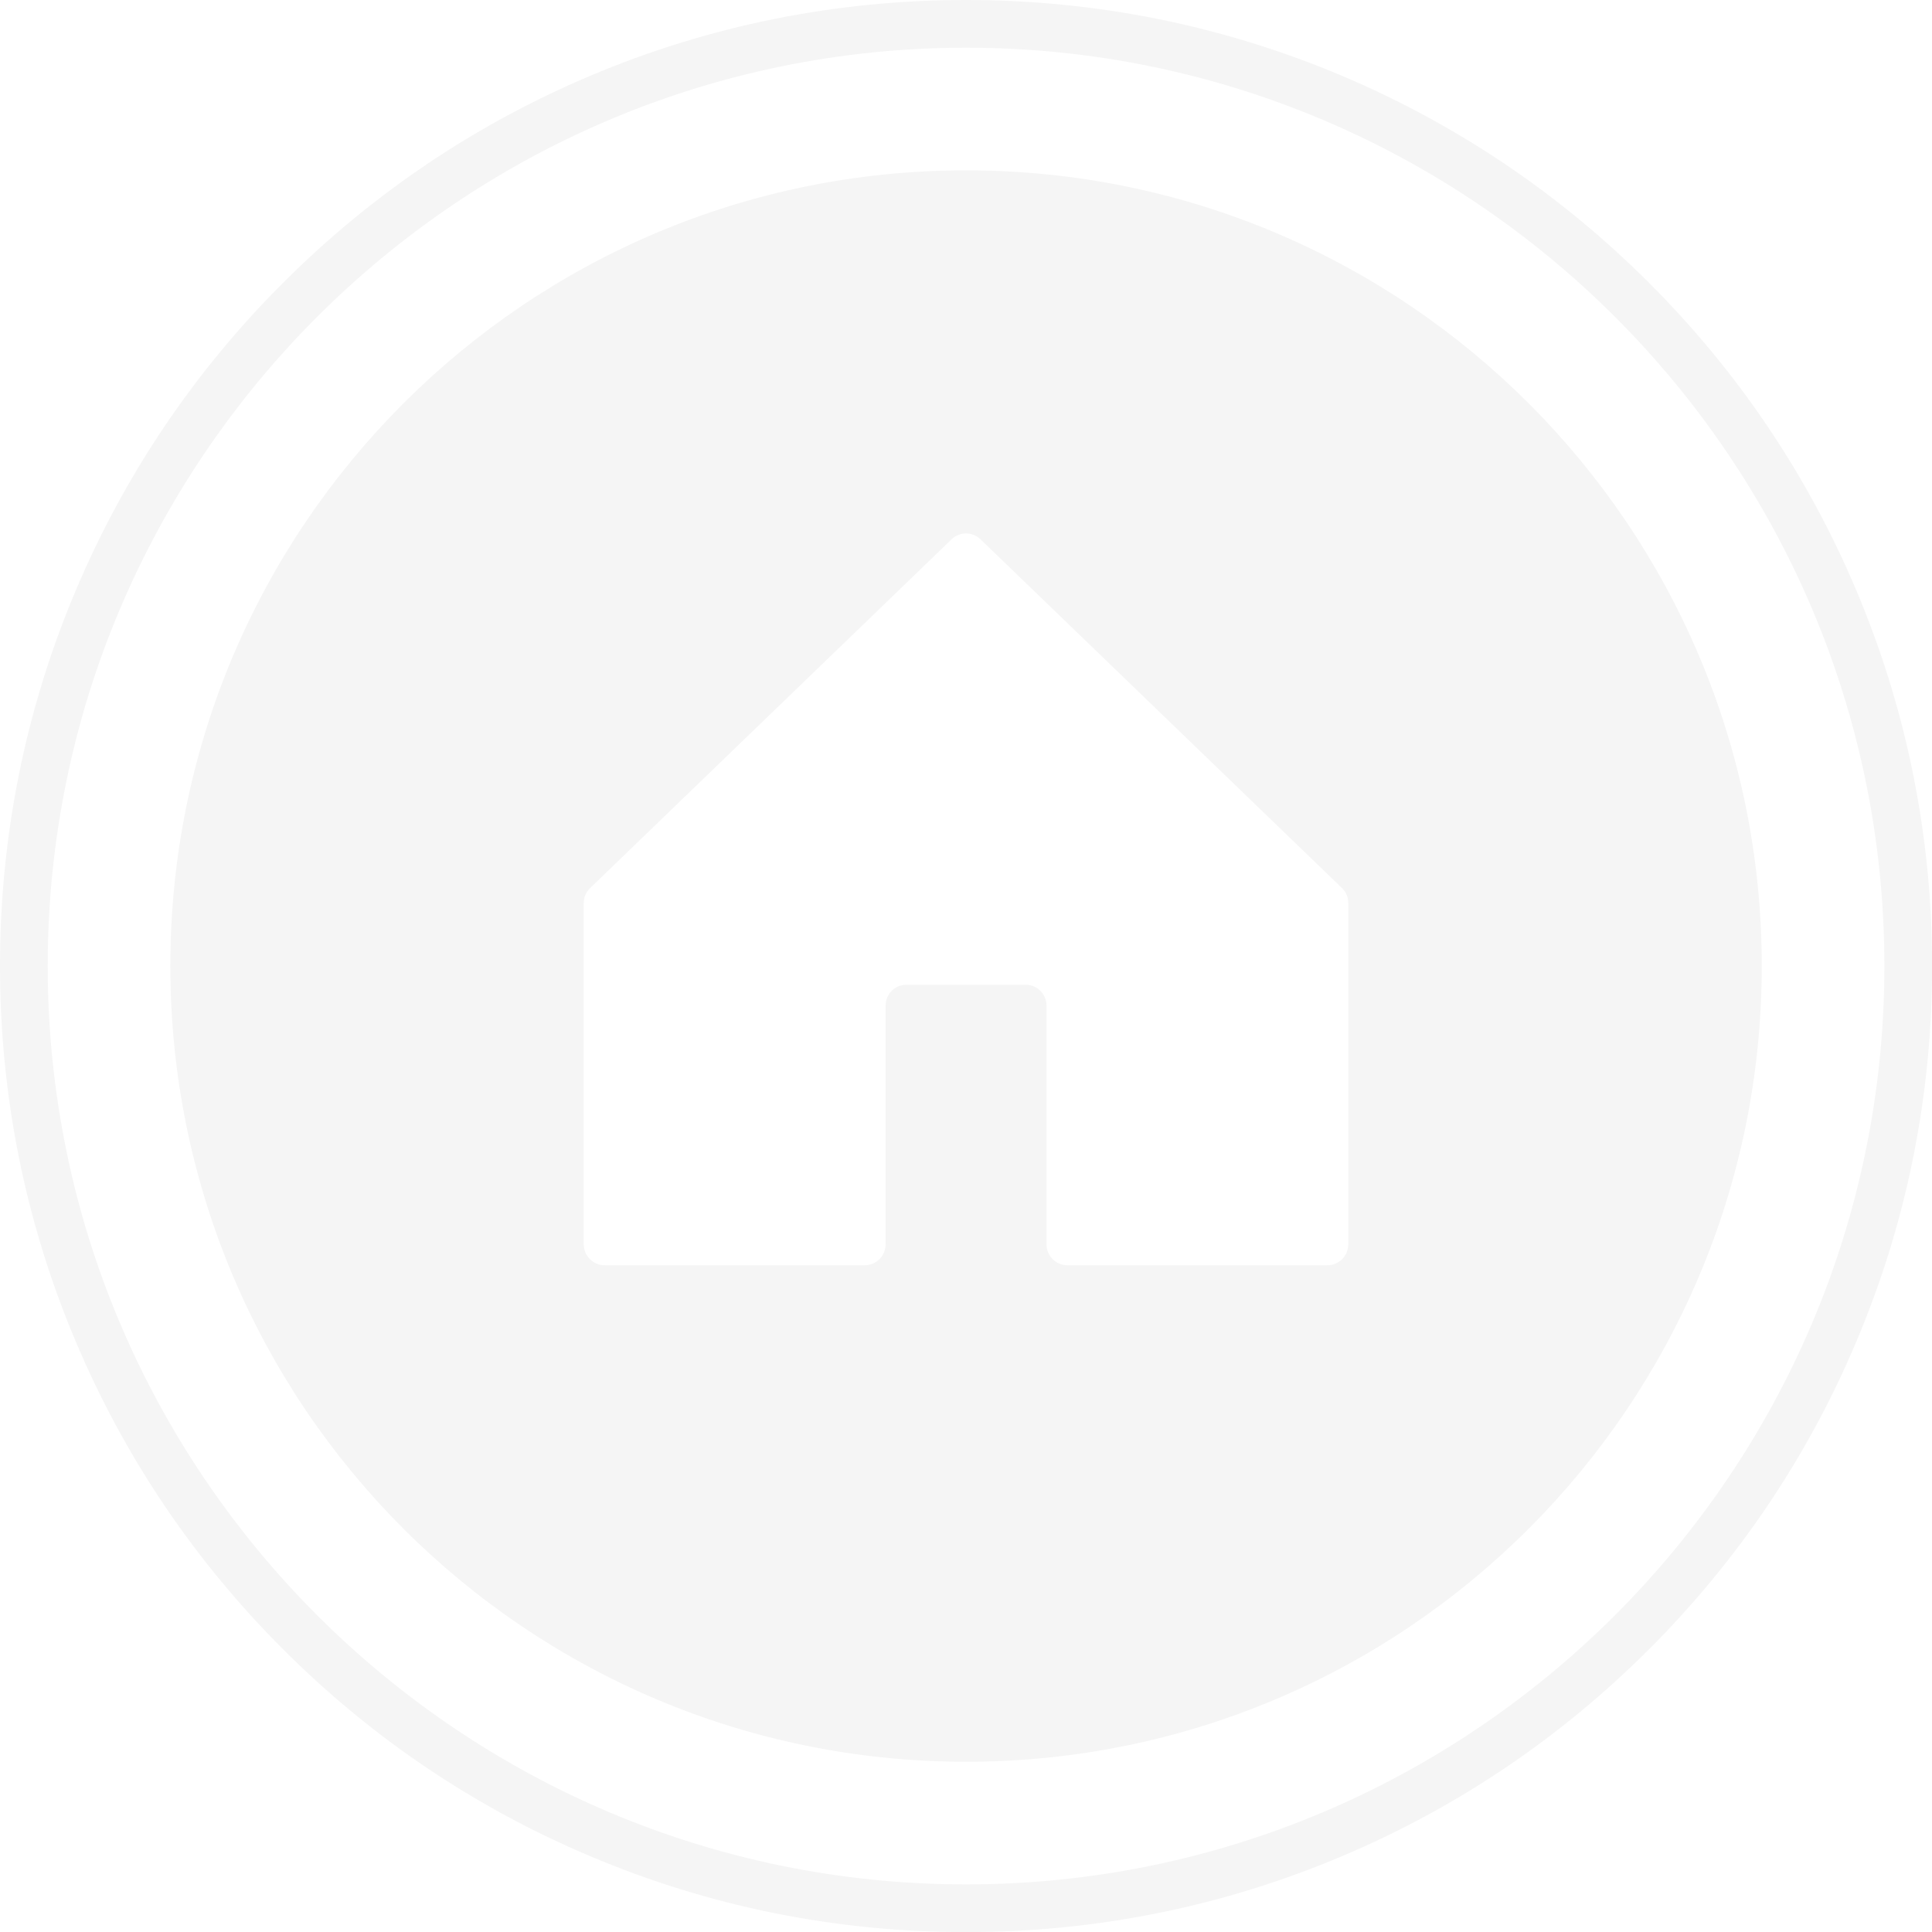 <svg xmlns="http://www.w3.org/2000/svg" xmlns:xlink="http://www.w3.org/1999/xlink" width="100" zoomAndPan="magnify" viewBox="0 0 75 75" height="100" preserveAspectRatio="xMidYMid meet" version="1.0"><rect x="-7.5" width="90" fill="#ffffff" y="-7.5" height="90" fill-opacity="1"/><rect x="-7.5" width="90" fill="#ffffff" y="-7.5" height="90" fill-opacity="1"/><path fill="#f5f5f5" d="M 52.34 48.305 C 52.34 48.754 51.977 49.117 51.531 49.117 L 41.438 49.117 C 40.988 49.117 40.625 48.754 40.625 48.305 L 40.625 39.039 C 40.625 38.59 40.262 38.227 39.812 38.227 L 35.188 38.227 C 34.742 38.227 34.379 38.59 34.379 39.039 L 34.379 48.305 C 34.379 48.754 34.016 49.117 33.566 49.117 L 23.473 49.117 C 23.027 49.117 22.66 48.754 22.66 48.305 L 22.66 35.055 C 22.66 34.836 22.75 34.625 22.91 34.473 L 36.938 20.938 C 37.254 20.633 37.75 20.633 38.066 20.938 L 52.094 34.473 C 52.254 34.625 52.34 34.836 52.34 35.055 Z M 37.504 6.613 C 20.441 6.613 6.613 20.441 6.613 37.5 C 6.613 54.562 20.441 68.391 37.504 68.391 C 54.562 68.391 68.391 54.562 68.391 37.5 C 68.391 20.441 54.562 6.613 37.504 6.613 " fill-opacity="1" fill-rule="nonzero"/><path fill="#f5f5f5" d="M 37.504 73.152 C 17.844 73.152 1.852 57.16 1.852 37.5 C 1.852 17.844 17.844 1.852 37.504 1.852 C 57.16 1.852 73.152 17.844 73.152 37.5 C 73.152 57.16 57.16 73.152 37.504 73.152 Z M 64.02 10.984 C 60.574 7.539 56.566 4.836 52.102 2.945 C 47.477 0.992 42.562 0 37.504 0 C 32.441 0 27.527 0.992 22.906 2.945 C 18.438 4.836 14.426 7.539 10.984 10.984 C 7.539 14.426 4.836 18.438 2.949 22.902 C 0.992 27.527 0 32.438 0 37.5 C 0 42.562 0.992 47.477 2.949 52.098 C 4.836 56.566 7.539 60.574 10.984 64.02 C 14.426 67.465 18.438 70.168 22.906 72.055 C 27.527 74.012 32.441 75.004 37.504 75.004 C 42.562 75.004 47.477 74.012 52.102 72.055 C 56.566 70.168 60.574 67.465 64.02 64.02 C 67.465 60.574 70.168 56.566 72.055 52.098 C 74.012 47.477 75.004 42.562 75.004 37.5 C 75.004 32.438 74.012 27.527 72.055 22.902 C 70.168 18.438 67.465 14.426 64.02 10.984 " fill-opacity="1" fill-rule="nonzero"/></svg>